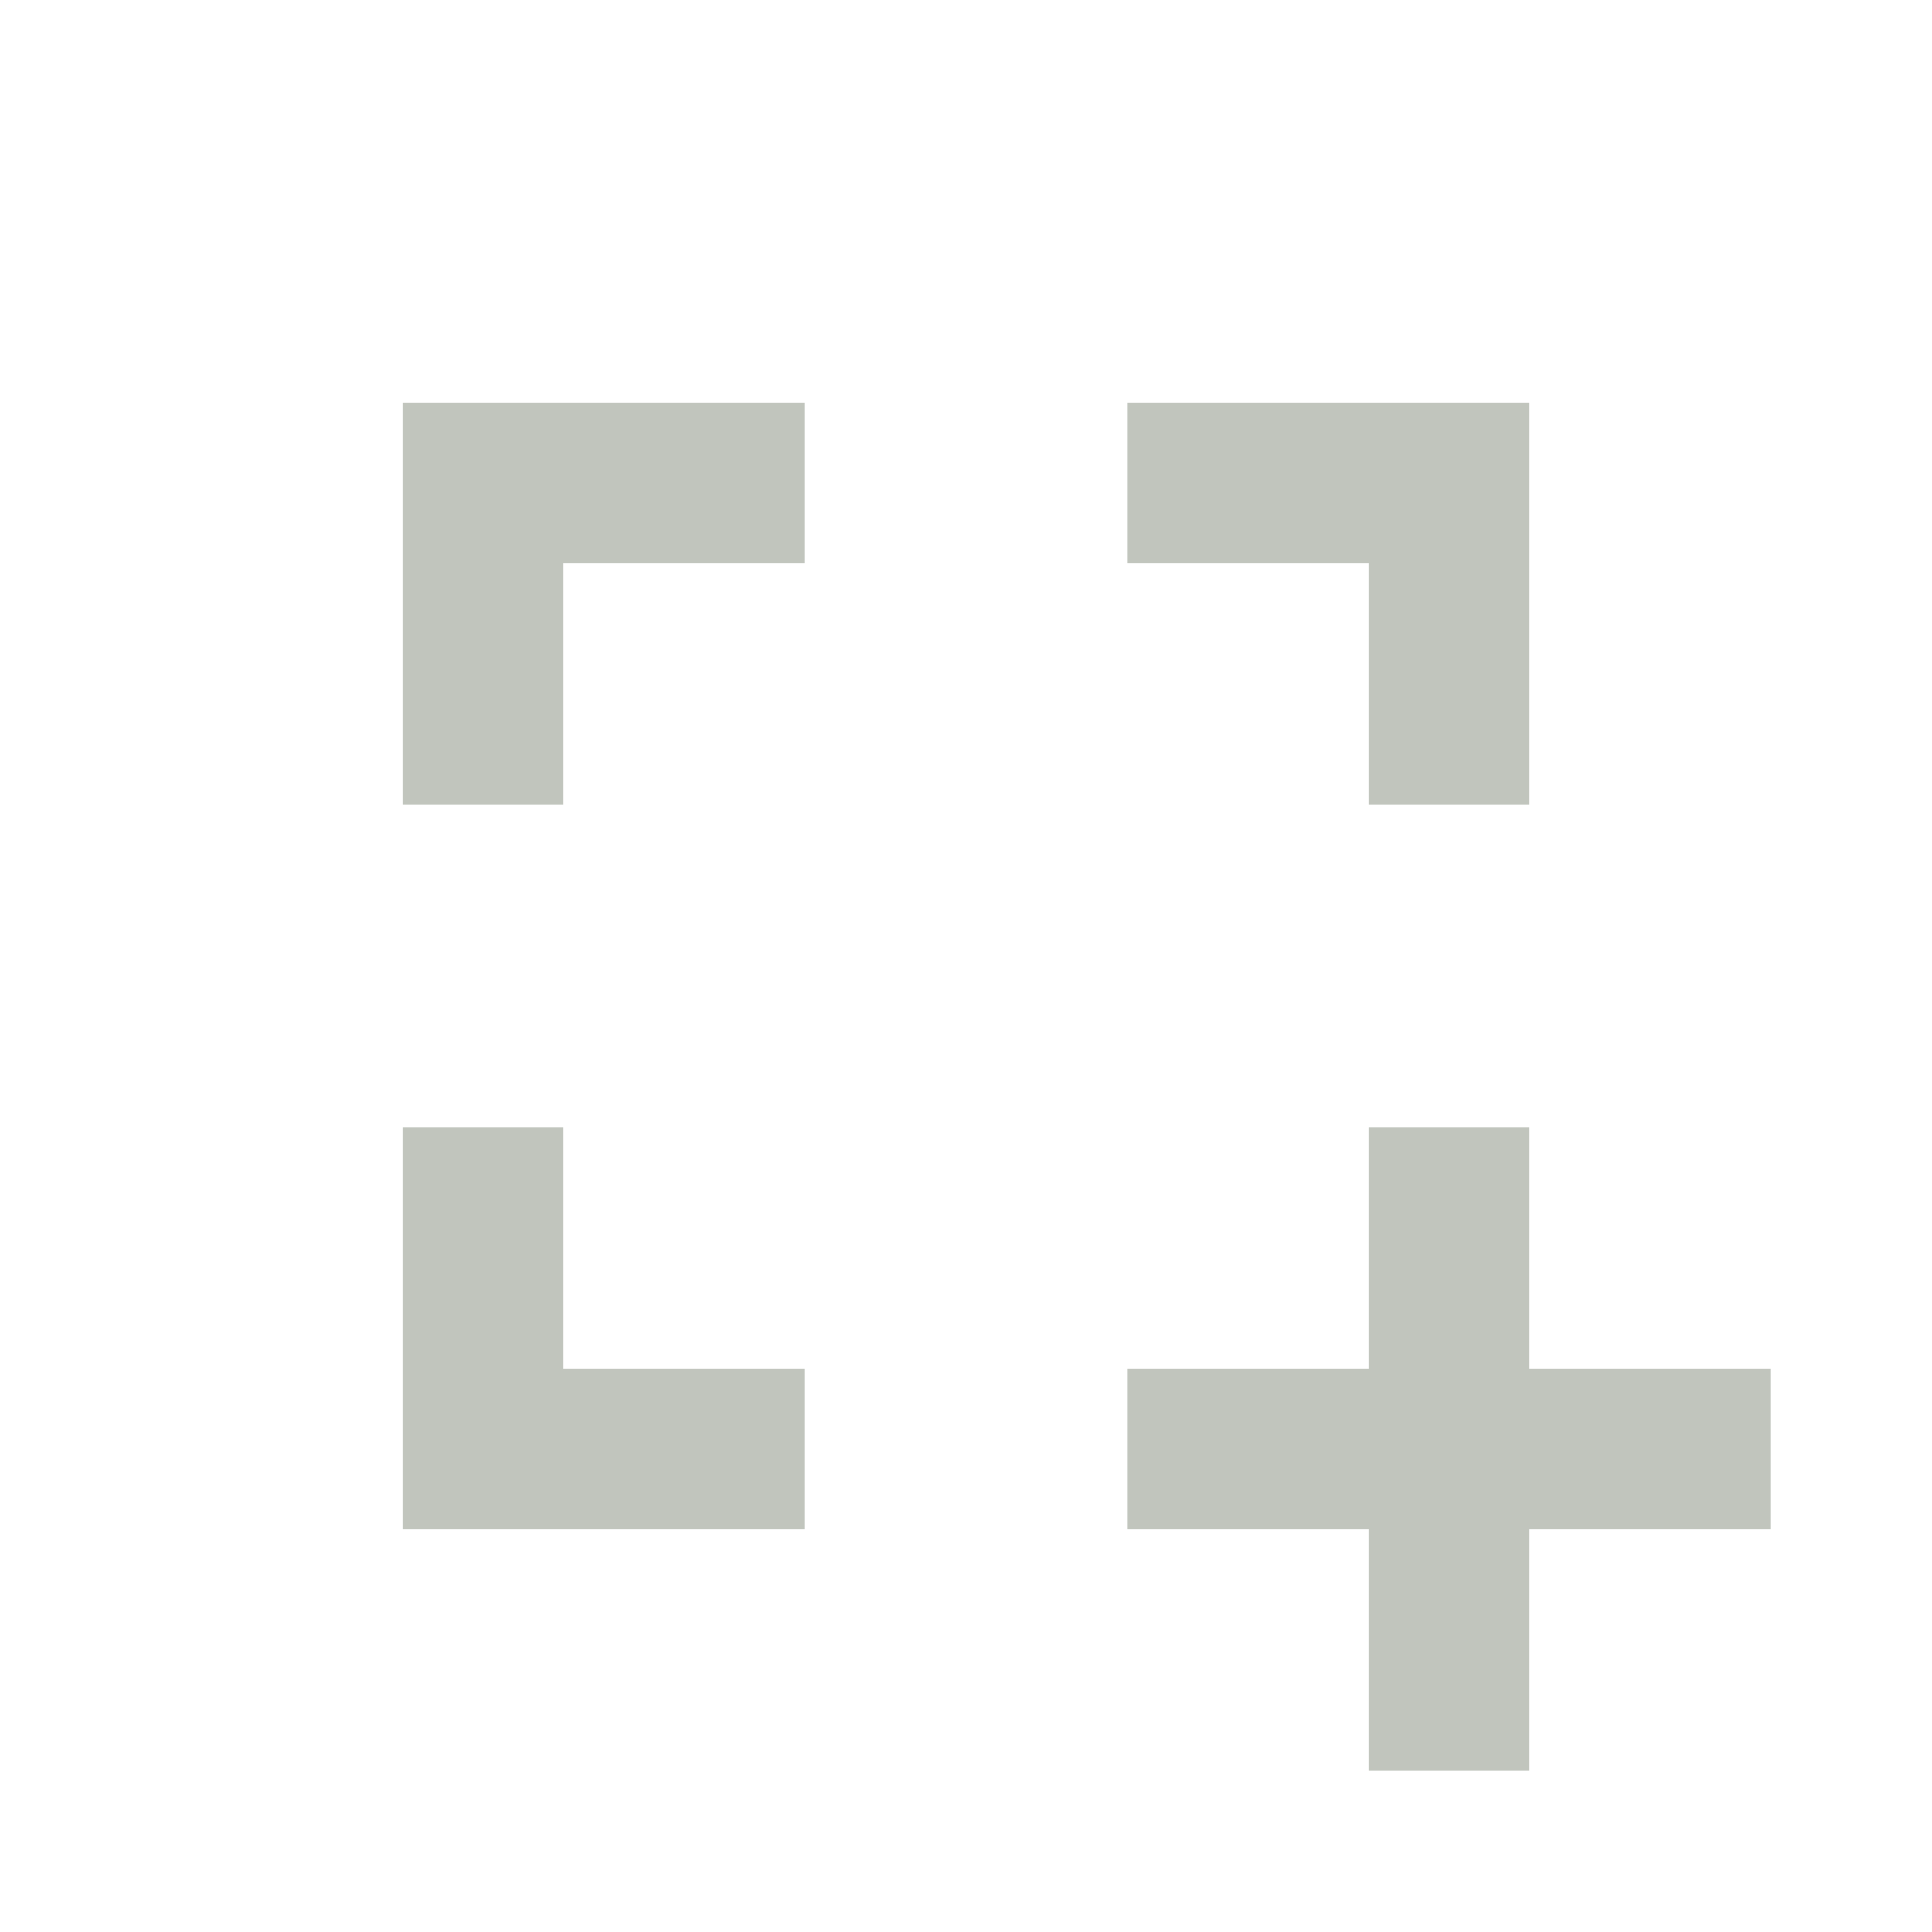 <svg width="55" height="55" viewBox="0 0 55 55" fill="none" xmlns="http://www.w3.org/2000/svg">
<mask id="mask0_21_110" style="mask-type:alpha" maskUnits="userSpaceOnUse" x="0" y="0" width="55" height="55">
<rect width="55" height="55" fill="#D9D9D9"/>
</mask>
<g mask="url(#mask0_21_110)">
<path d="M38.959 50.416V43.541H32.084V38.958H38.959V32.083H43.542V38.958H50.417V43.541H43.542V50.416H38.959ZM11.459 43.541V32.083H16.042V38.958H22.917V43.541H11.459ZM11.459 22.916V11.458H22.917V16.041H16.042V22.916H11.459ZM38.959 22.916V16.041H32.084V11.458H43.542V22.916H38.959Z" fill="#C1C5BD"/>
</g>
</svg>
